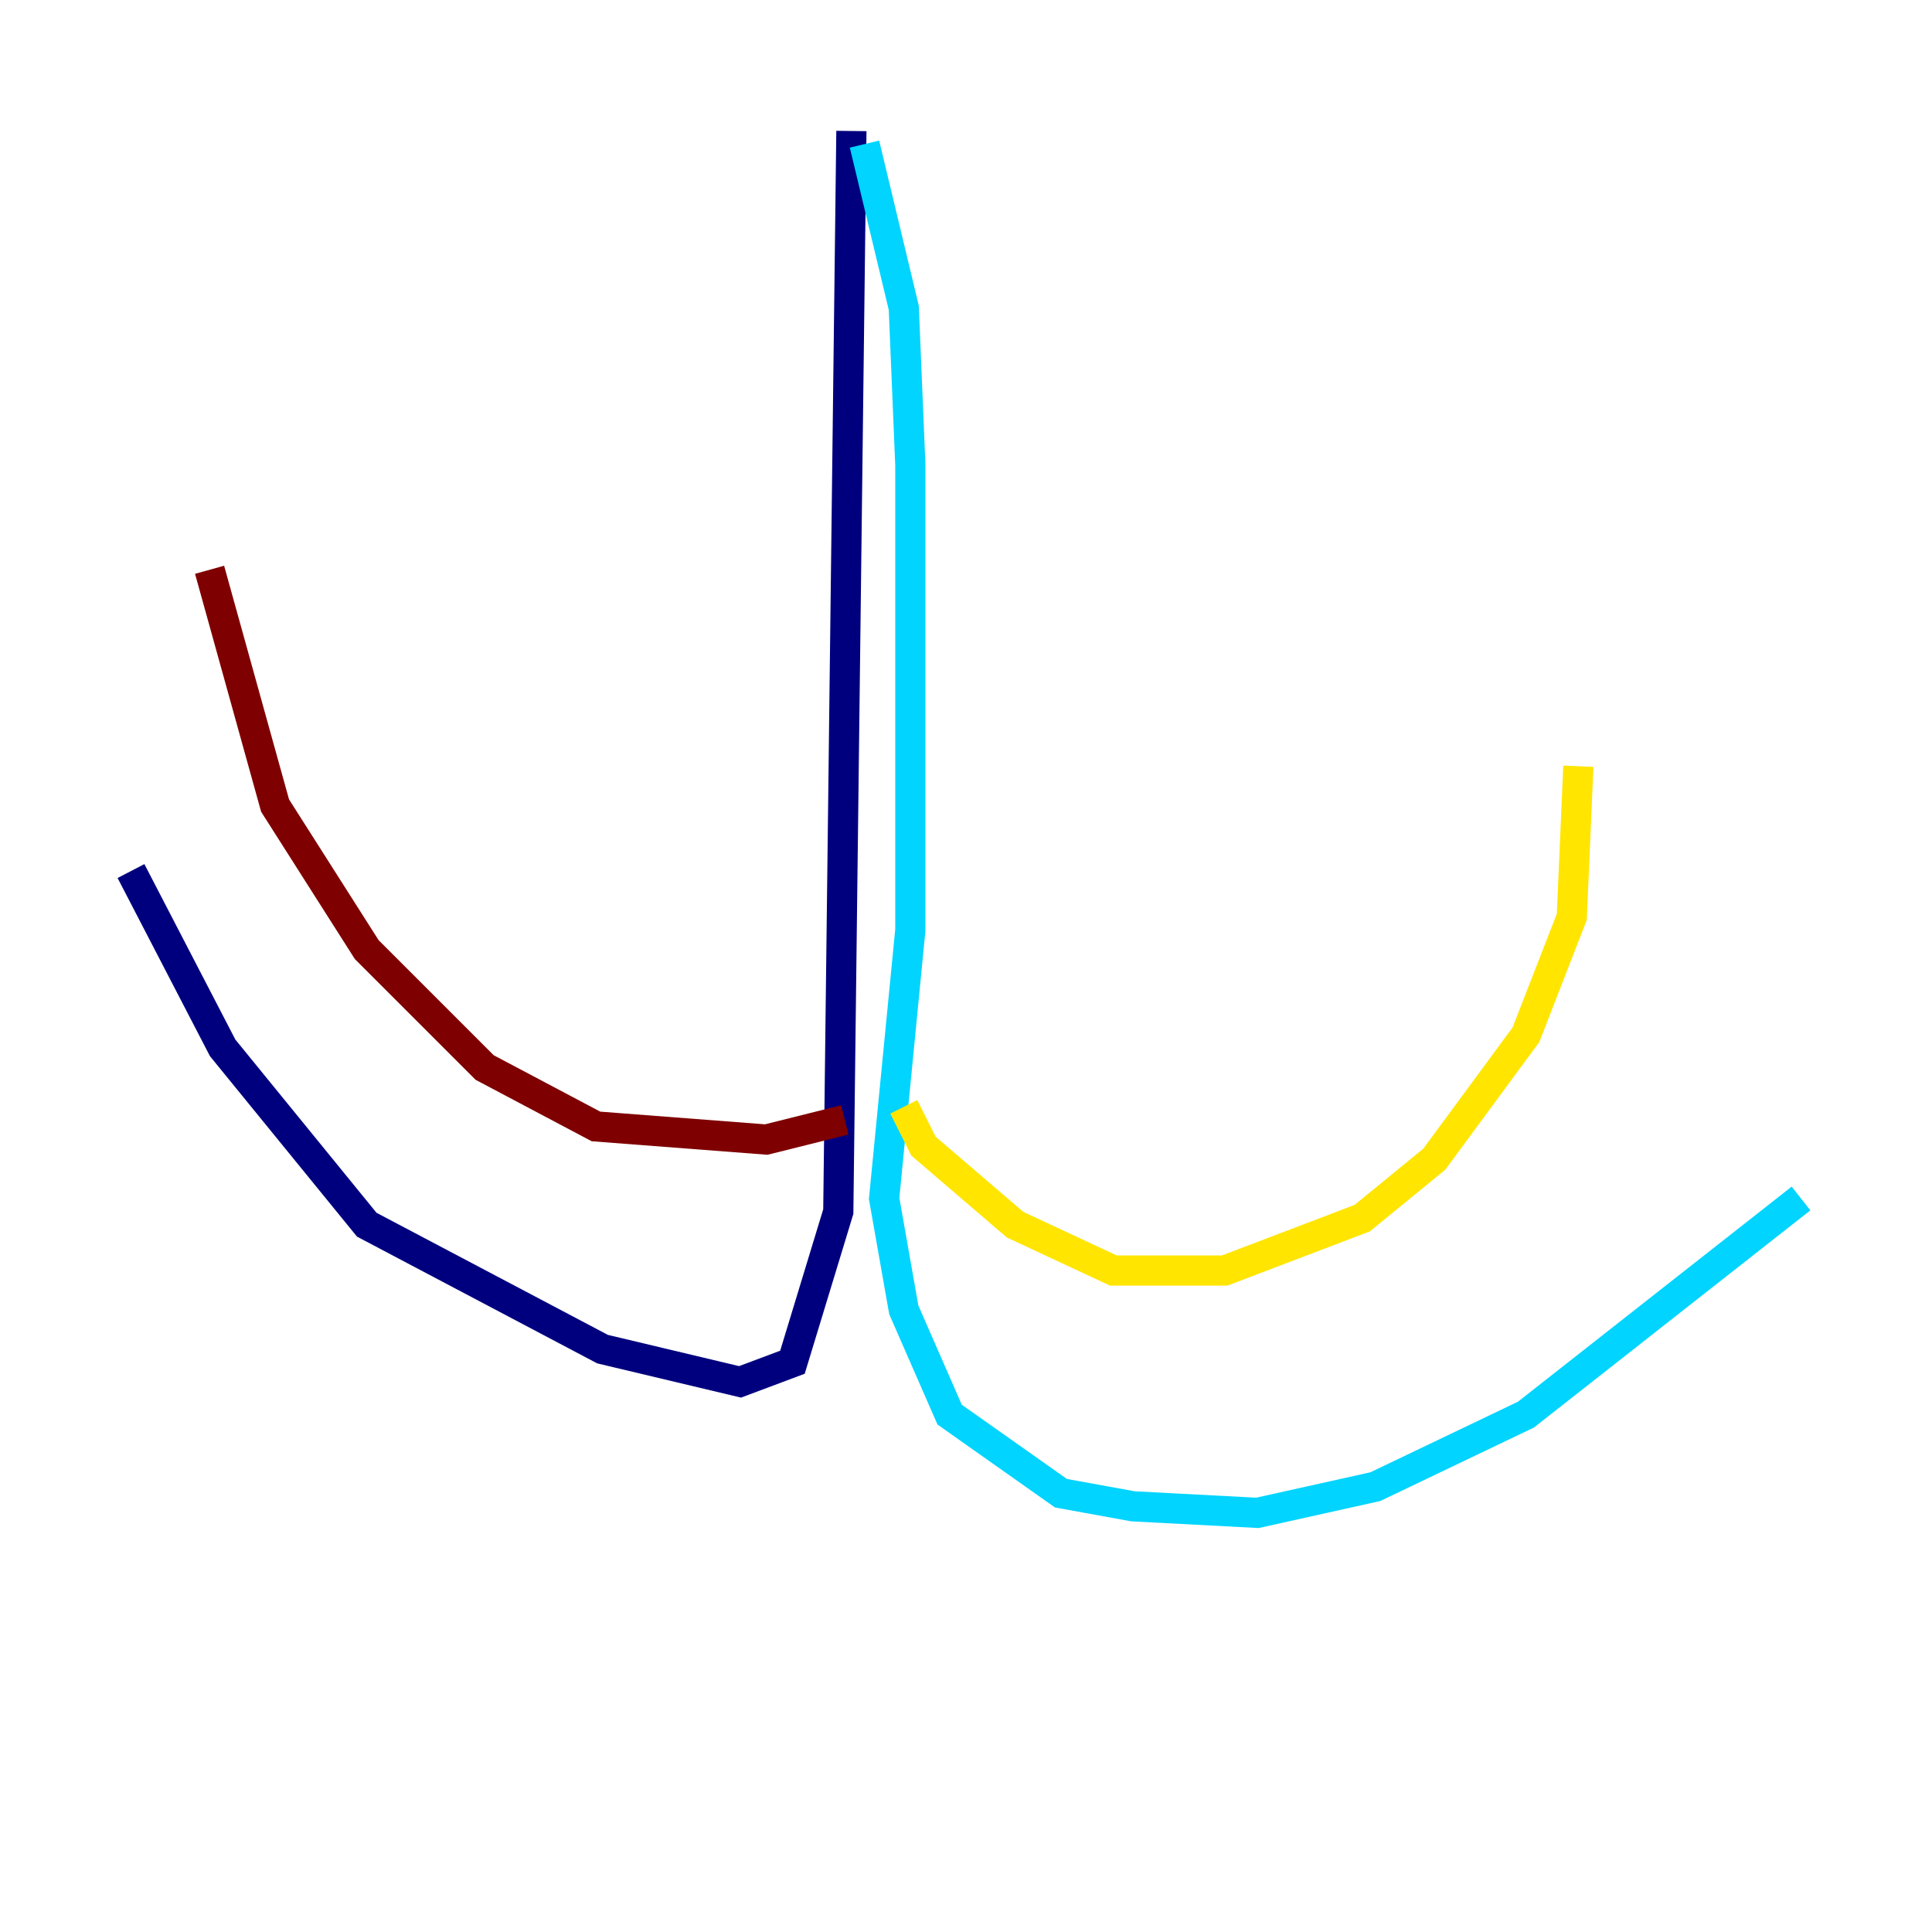 <?xml version="1.0" encoding="utf-8" ?>
<svg baseProfile="tiny" height="128" version="1.2" viewBox="0,0,128,128" width="128" xmlns="http://www.w3.org/2000/svg" xmlns:ev="http://www.w3.org/2001/xml-events" xmlns:xlink="http://www.w3.org/1999/xlink"><defs /><polyline fill="none" points="56.407,8.678 55.539,80.271 52.502,90.251 49.031,91.552 39.919,89.383 24.298,81.139 14.752,69.424 8.678,57.709" stroke="#00007f" stroke-width="2" /><polyline fill="none" points="57.275,9.546 59.878,20.393 60.312,30.807 60.312,61.614 58.576,79.403 59.878,86.78 62.915,93.722 70.291,98.929 75.064,99.797 83.308,100.231 91.119,98.495 101.098,93.722 119.322,79.403" stroke="#00d4ff" stroke-width="2" /><polyline fill="none" points="59.878,73.329 61.18,75.932 67.254,81.139 73.763,84.176 81.139,84.176 90.251,80.705 95.024,76.8 101.098,68.556 104.136,60.746 104.57,50.766" stroke="#ffe500" stroke-width="2" /><polyline fill="none" points="55.973,74.197 50.766,75.498 39.485,74.63 32.108,70.725 24.298,62.915 18.224,53.37 13.885,37.749" stroke="#7f0000" stroke-width="2" /></svg>